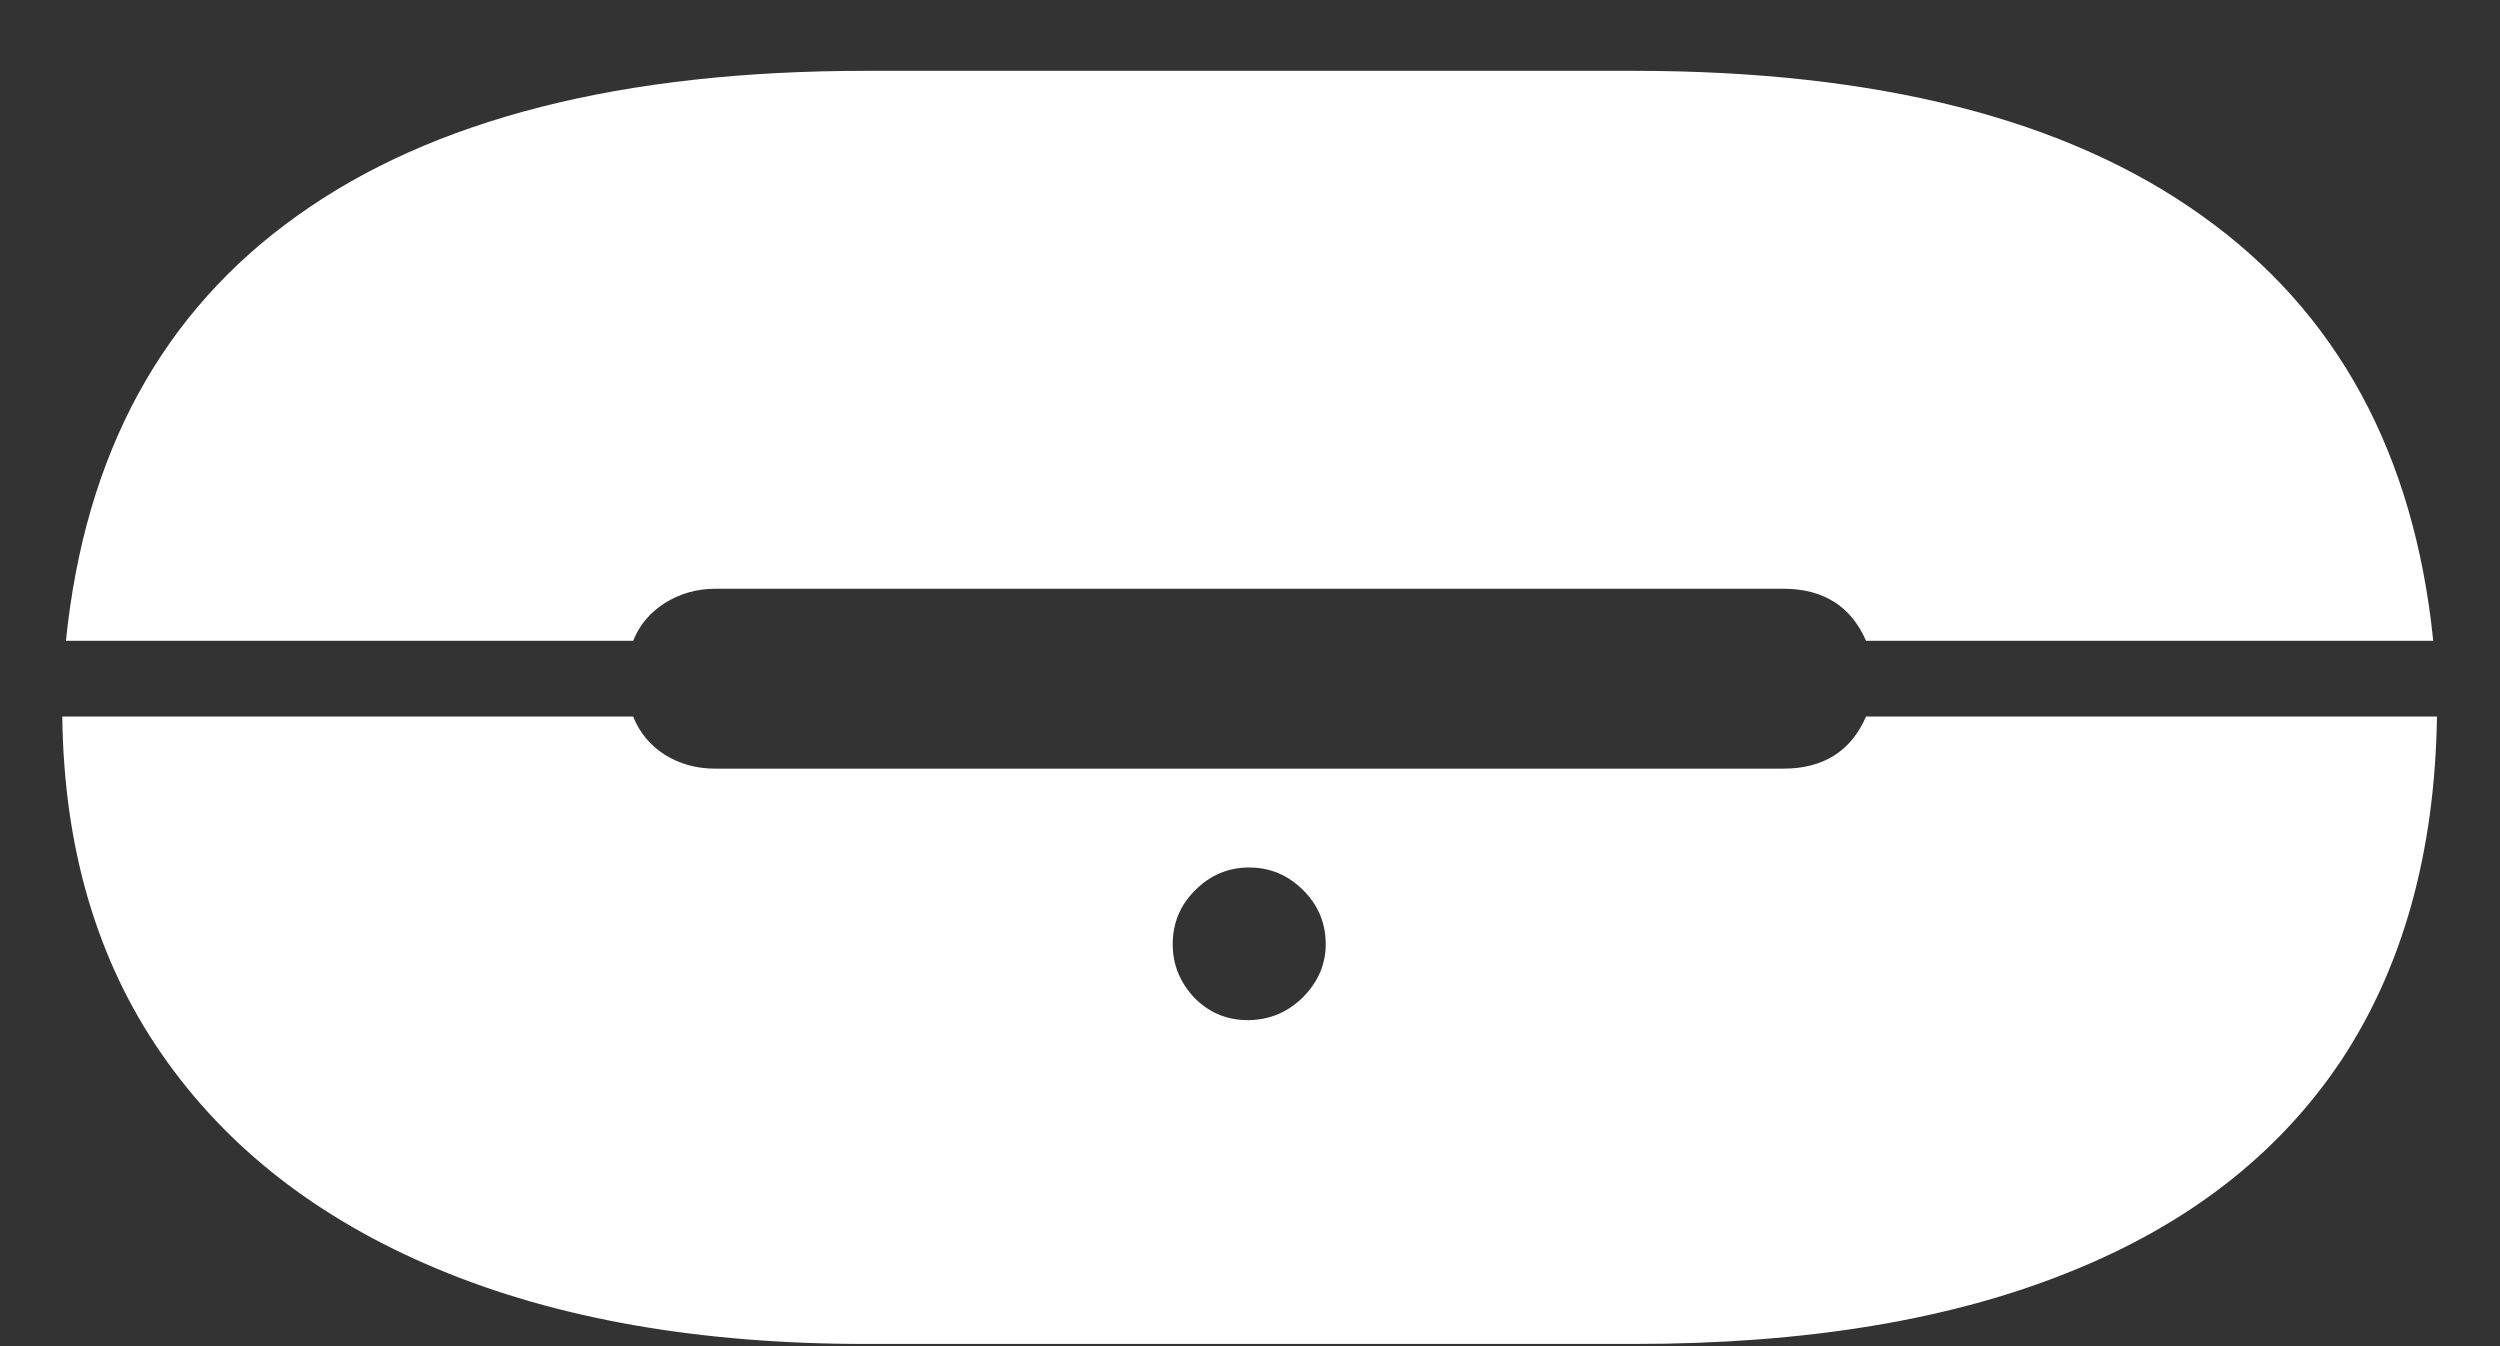 <?xml version="1.0" encoding="UTF-8"?>
<svg xmlns="http://www.w3.org/2000/svg" xmlns:xlink="http://www.w3.org/1999/xlink" width="24" height="12.923" viewBox="0 0 24 12.923" version="1.1">
<rect x="0" y="0" width="24" height="12.923" fill="#333333" stroke="none"/>
<g id="surface1">
<path style=" stroke:none;fill-rule:nonzero;fill:rgb(100%,100%,100%);fill-opacity:1;" d="M 0.633 6.152 L 6.078 6.152 C 6.141 5.996 6.242 5.879 6.383 5.789 C 6.527 5.699 6.688 5.652 6.867 5.652 L 17.121 5.652 C 17.504 5.652 17.77 5.82 17.914 6.152 L 23.359 6.152 C 23.176 4.352 22.434 2.992 21.137 2.07 C 19.84 1.141 18.023 0.68 15.684 0.68 L 8.309 0.68 C 5.973 0.68 4.152 1.141 2.855 2.07 C 1.559 2.992 0.816 4.352 0.633 6.152 Z M 15.684 12.902 C 17.336 12.902 18.727 12.672 19.867 12.211 C 21.008 11.754 21.875 11.078 22.473 10.184 C 23.066 9.289 23.375 8.188 23.395 6.879 L 17.914 6.879 C 17.77 7.211 17.504 7.379 17.121 7.379 L 6.867 7.379 C 6.688 7.379 6.527 7.336 6.383 7.246 C 6.242 7.156 6.141 7.035 6.078 6.879 L 0.598 6.879 C 0.613 8.141 0.93 9.219 1.551 10.117 C 2.172 11.016 3.055 11.703 4.195 12.18 C 5.34 12.66 6.711 12.902 8.309 12.902 Z M 11.992 9.793 C 11.789 9.797 11.617 9.727 11.473 9.586 C 11.328 9.434 11.258 9.262 11.258 9.066 C 11.258 8.863 11.328 8.691 11.473 8.547 C 11.617 8.402 11.789 8.328 11.992 8.328 C 12.195 8.328 12.367 8.402 12.512 8.547 C 12.656 8.691 12.727 8.863 12.727 9.066 C 12.727 9.254 12.656 9.422 12.512 9.57 C 12.367 9.715 12.195 9.789 11.992 9.793 Z M 11.992 9.793 "/>
</g>
</svg>
